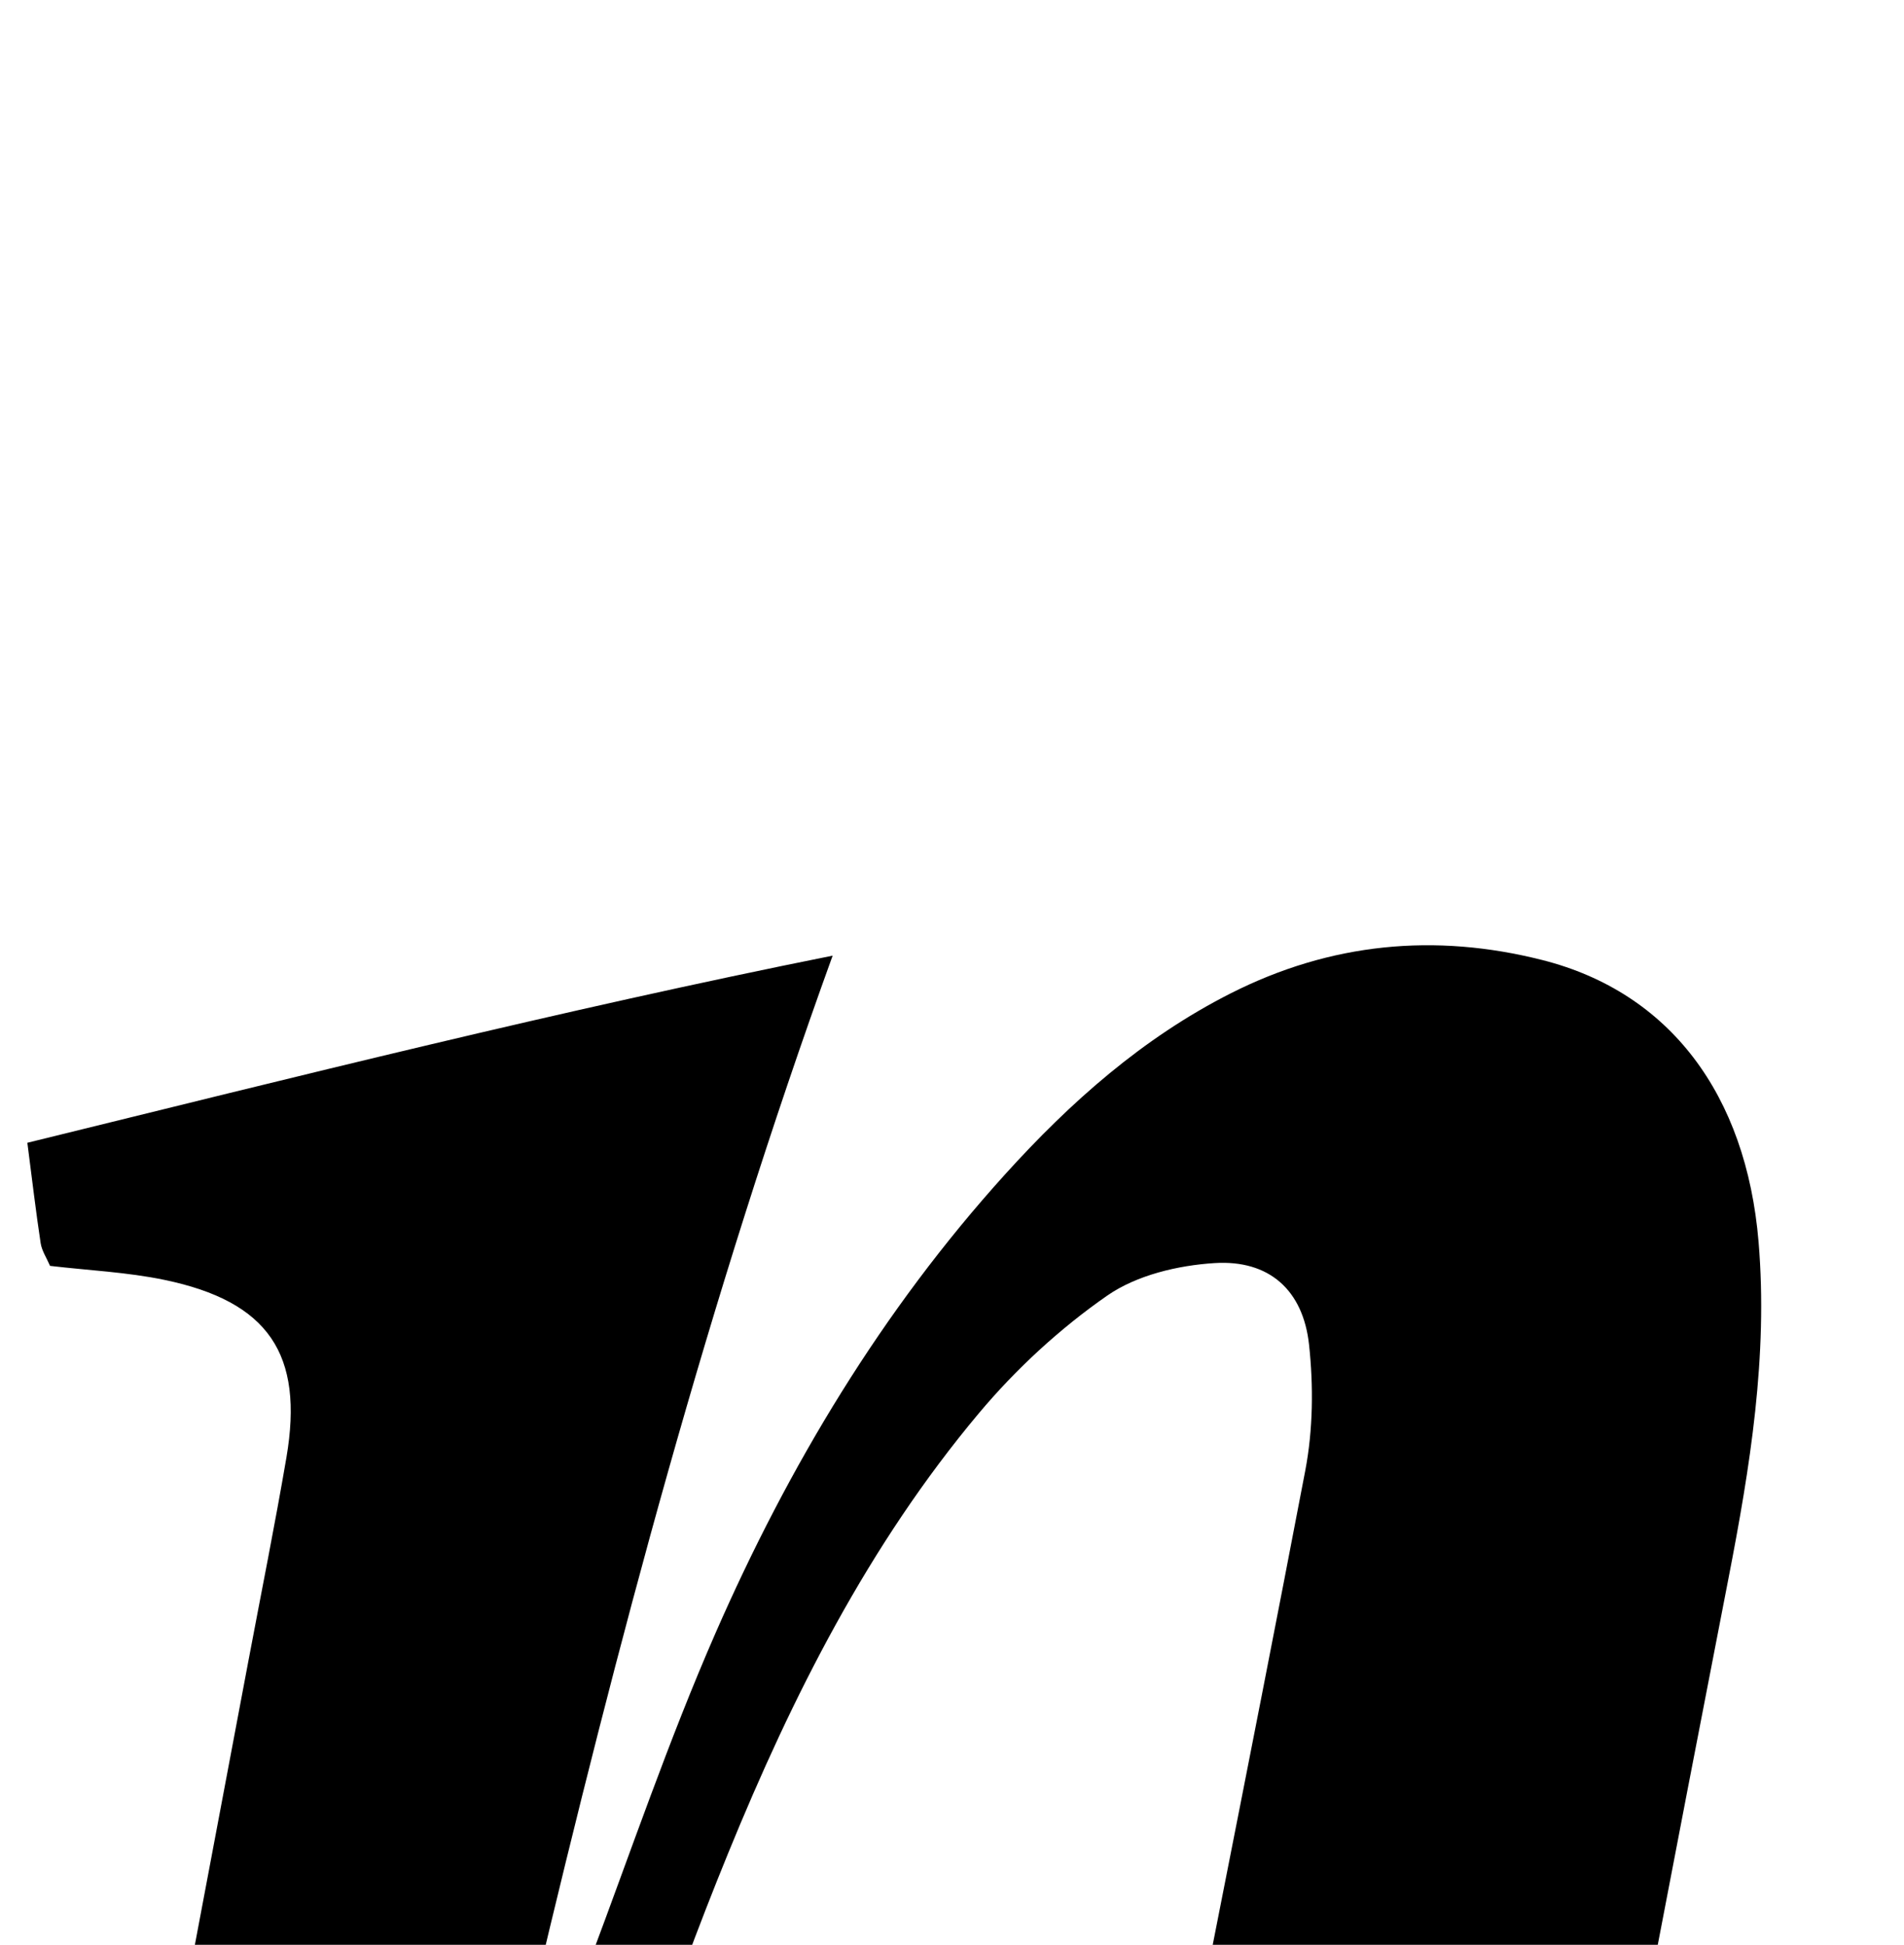 <?xml version="1.0" encoding="iso-8859-1"?>
<!-- Generator: Adobe Illustrator 25.2.1, SVG Export Plug-In . SVG Version: 6.00 Build 0)  -->
<svg version="1.1" xmlns="http://www.w3.org/2000/svg" xmlns:xlink="http://www.w3.org/1999/xlink" x="0px" y="0px"
	 viewBox="0 0 157.048 160.424" style="enable-background:new 0 0 157.048 160.424;" xml:space="preserve">
<g>
	<path d="M40.831,232.713c-10.73,1.129-21.127,2.339-31.55,3.27c-5.12,0.457-7.07-1.865-6.132-6.871
		c5.761-30.736,11.567-61.464,17.357-92.195c1.047-5.559,2.165-11.107,3.118-16.683c1.46-8.542-1.481-12.875-10.07-14.66
		c-3.065-0.637-6.234-0.778-9.427-1.154c-0.284-0.665-0.679-1.246-0.774-1.873c-0.395-2.603-0.7-5.22-1.097-8.281
		C24.395,88.823,46.311,83.31,68.679,78.83c-10.233,28.277-17.79,56.794-24.598,85.501c3.308,1.791,3.787-0.522,4.572-2.61
		c3.391-9.021,6.497-18.17,10.355-26.989c6.034-13.791,13.74-26.636,23.896-37.863c5.39-5.959,11.35-11.251,18.6-14.925
		c8.238-4.174,16.851-5.003,25.734-2.746c10.474,2.661,16.799,11.075,17.815,23.252c0.784,9.404-0.701,18.576-2.484,27.753
		c-4.475,23.022-8.882,46.057-13.214,69.107c-0.455,2.422-0.523,5.004-0.256,7.457c0.525,4.82,4.558,6.94,8.686,4.319
		c2.59-1.645,5.179-3.93,6.66-6.553c3.231-5.726,5.754-11.851,8.889-18.496c1.079,0.064,3.166,0.187,5.971,0.354
		c-0.48,3.669-0.665,6.949-1.365,10.114c-3.652,16.525-11.704,29.965-27.214,38.026c-5.75,2.989-11.857,4.299-18.333,3.741
		c-9.492-0.818-15.676-5.787-18.614-14.843c-3.084-9.504-2.304-19.107-0.469-28.647c4.713-24.5,9.667-48.954,14.35-73.46
		c0.645-3.374,0.684-6.979,0.314-10.403c-0.487-4.5-3.292-7.01-7.786-6.73c-3.029,0.189-6.43,0.995-8.86,2.683
		c-3.908,2.716-7.538,6.064-10.601,9.719c-9.068,10.821-15.368,23.303-20.679,36.306c-10.07,24.657-16.653,50.171-18.824,76.767
		C41.155,230.488,41.014,231.307,40.831,232.713z"/>
</g>
</svg>
